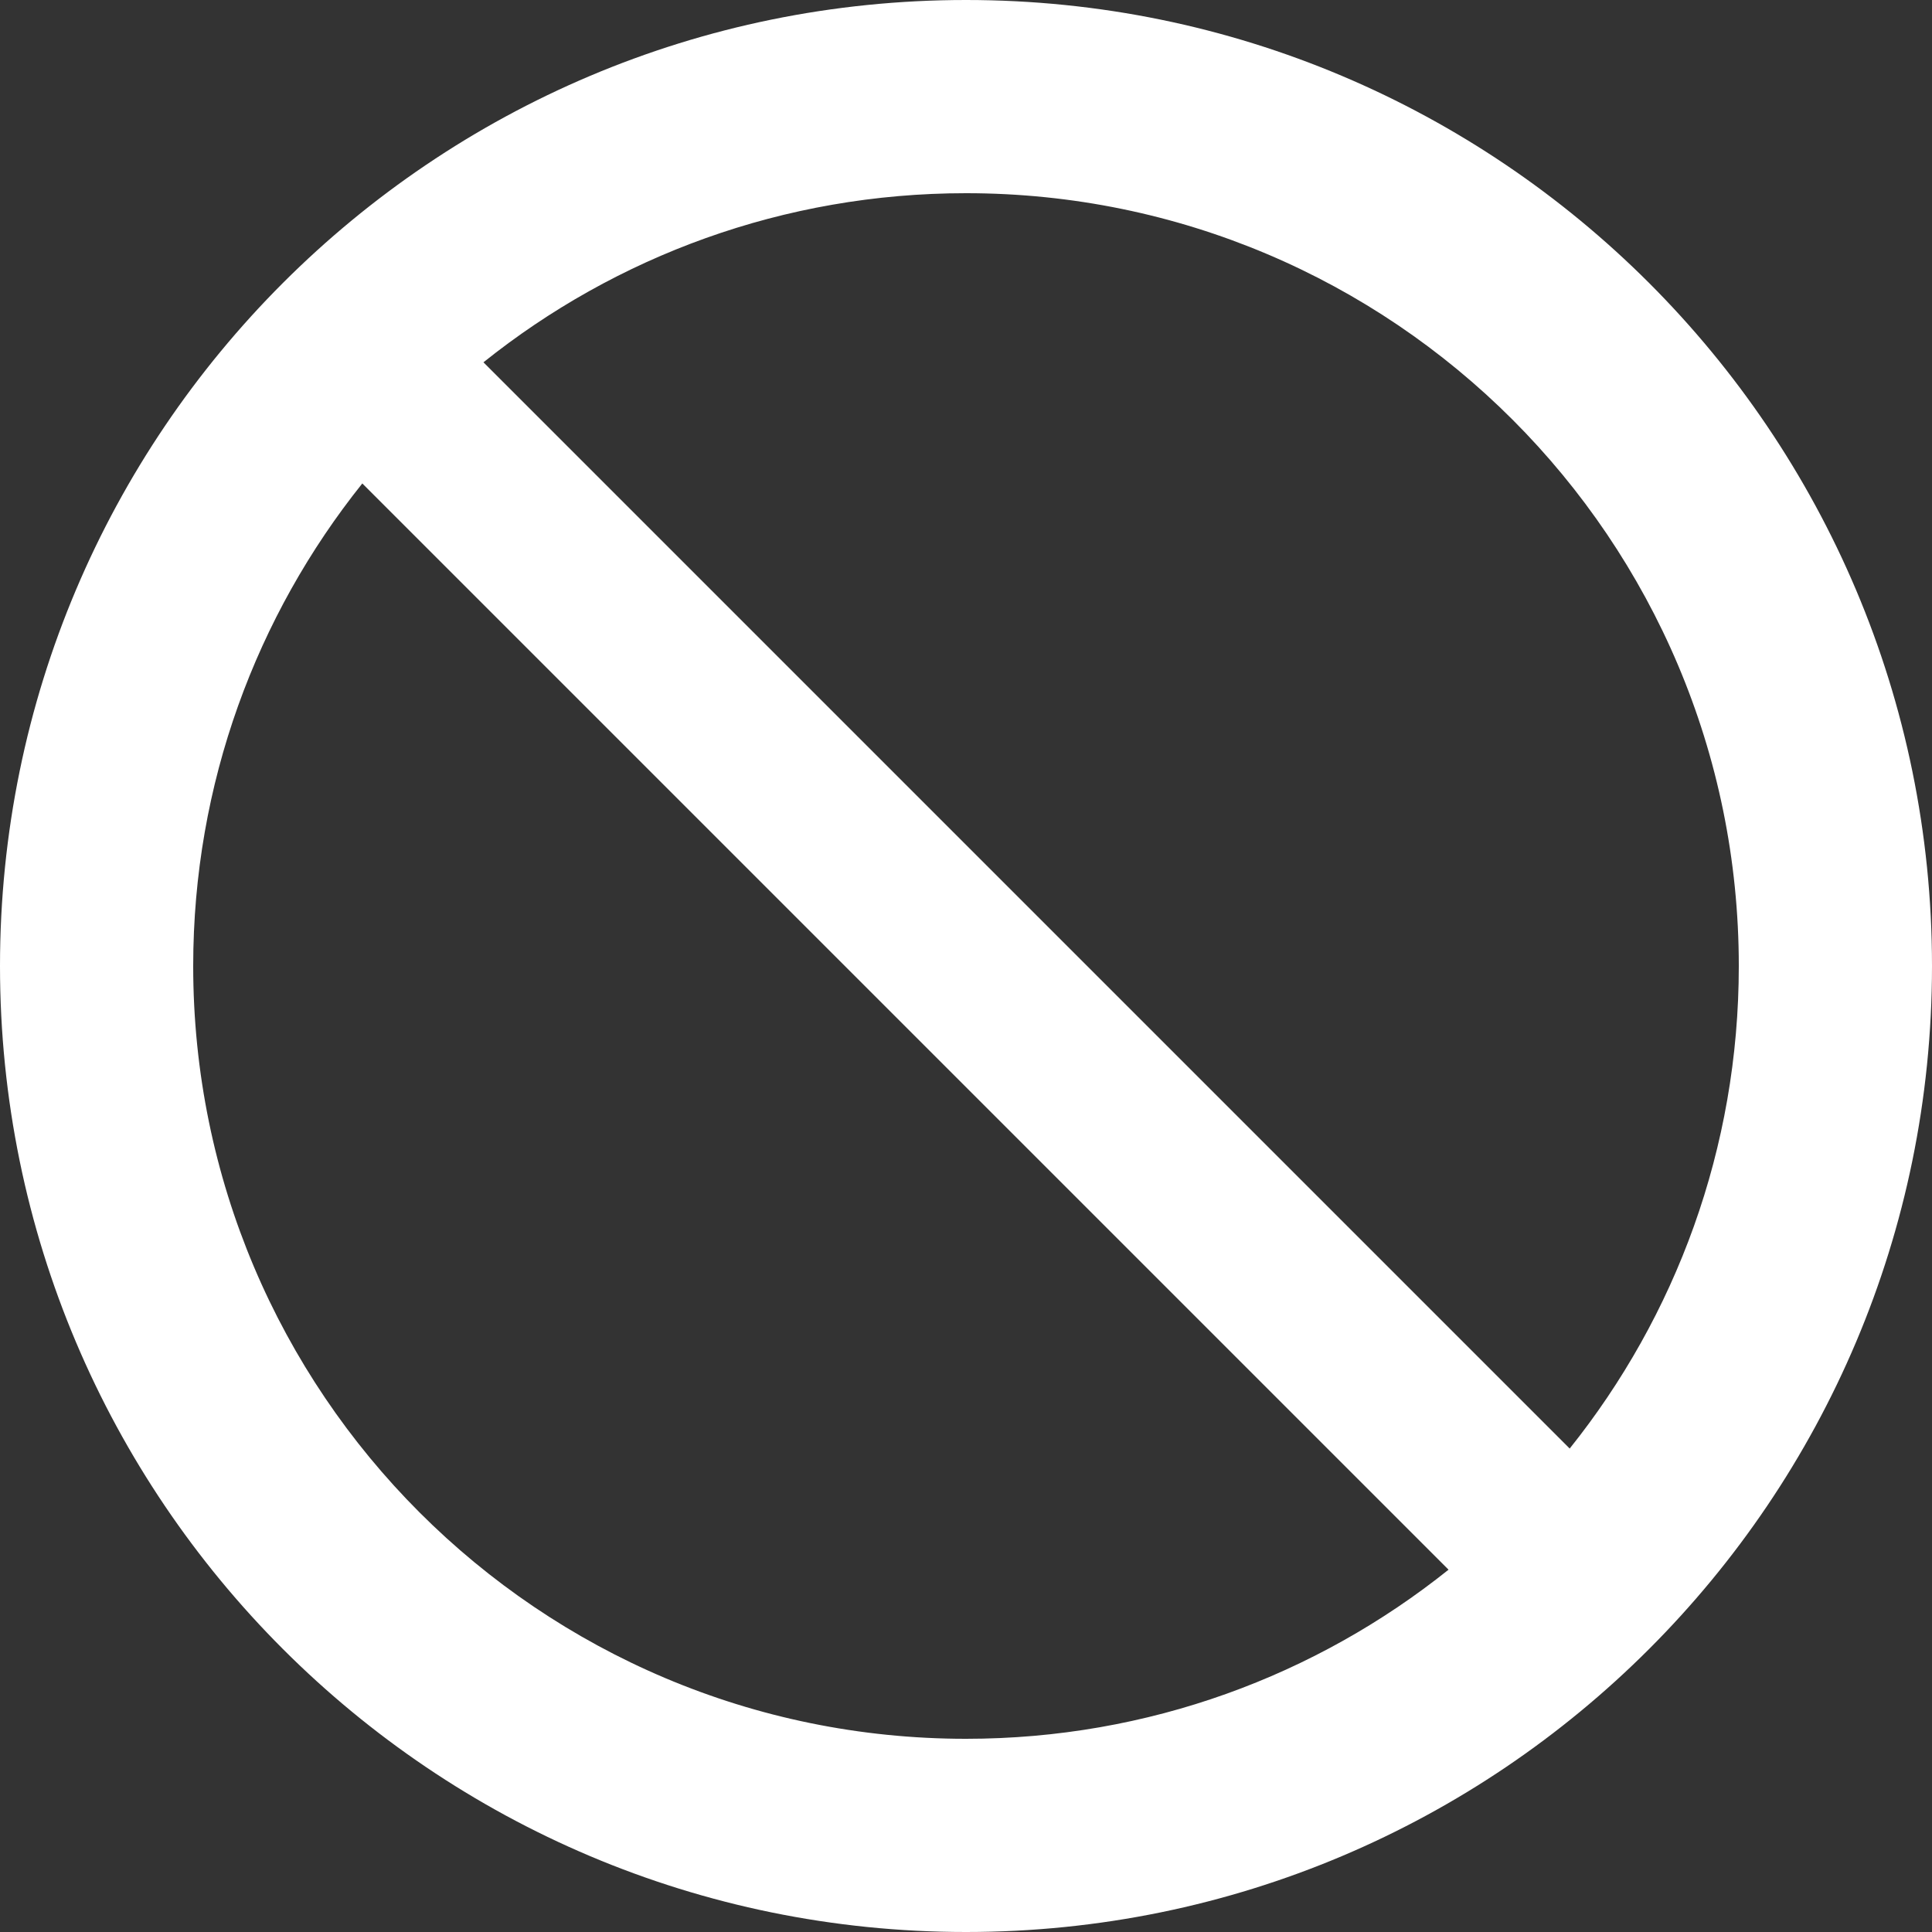 <svg width="28" height="28" viewBox="0 0 30 30" fill="none" xmlns="http://www.w3.org/2000/svg">
<rect x="0" y="0" width="30" height="30" fill="#333333" stroke="none"/>
<path fill-rule="evenodd" clip-rule="evenodd" d="M22.493 24.374C20.439 26.017 17.834 27 15 27C8.373 27 3 21.627 3 15C3 12.166 3.983 9.561 5.626 7.507L22.493 24.374ZM24.374 22.493L7.507 5.626C9.56 3.983 12.165 3 15 3C21.627 3 27 8.373 27 15C27 17.835 26.017 20.44 24.374 22.493ZM30 15C30 23.284 23.284 30 15 30C6.716 30 0 23.284 0 15C0 6.716 6.716 0 15 0C23.284 0 30 6.716 30 15Z" fill="white"/>
</svg>
